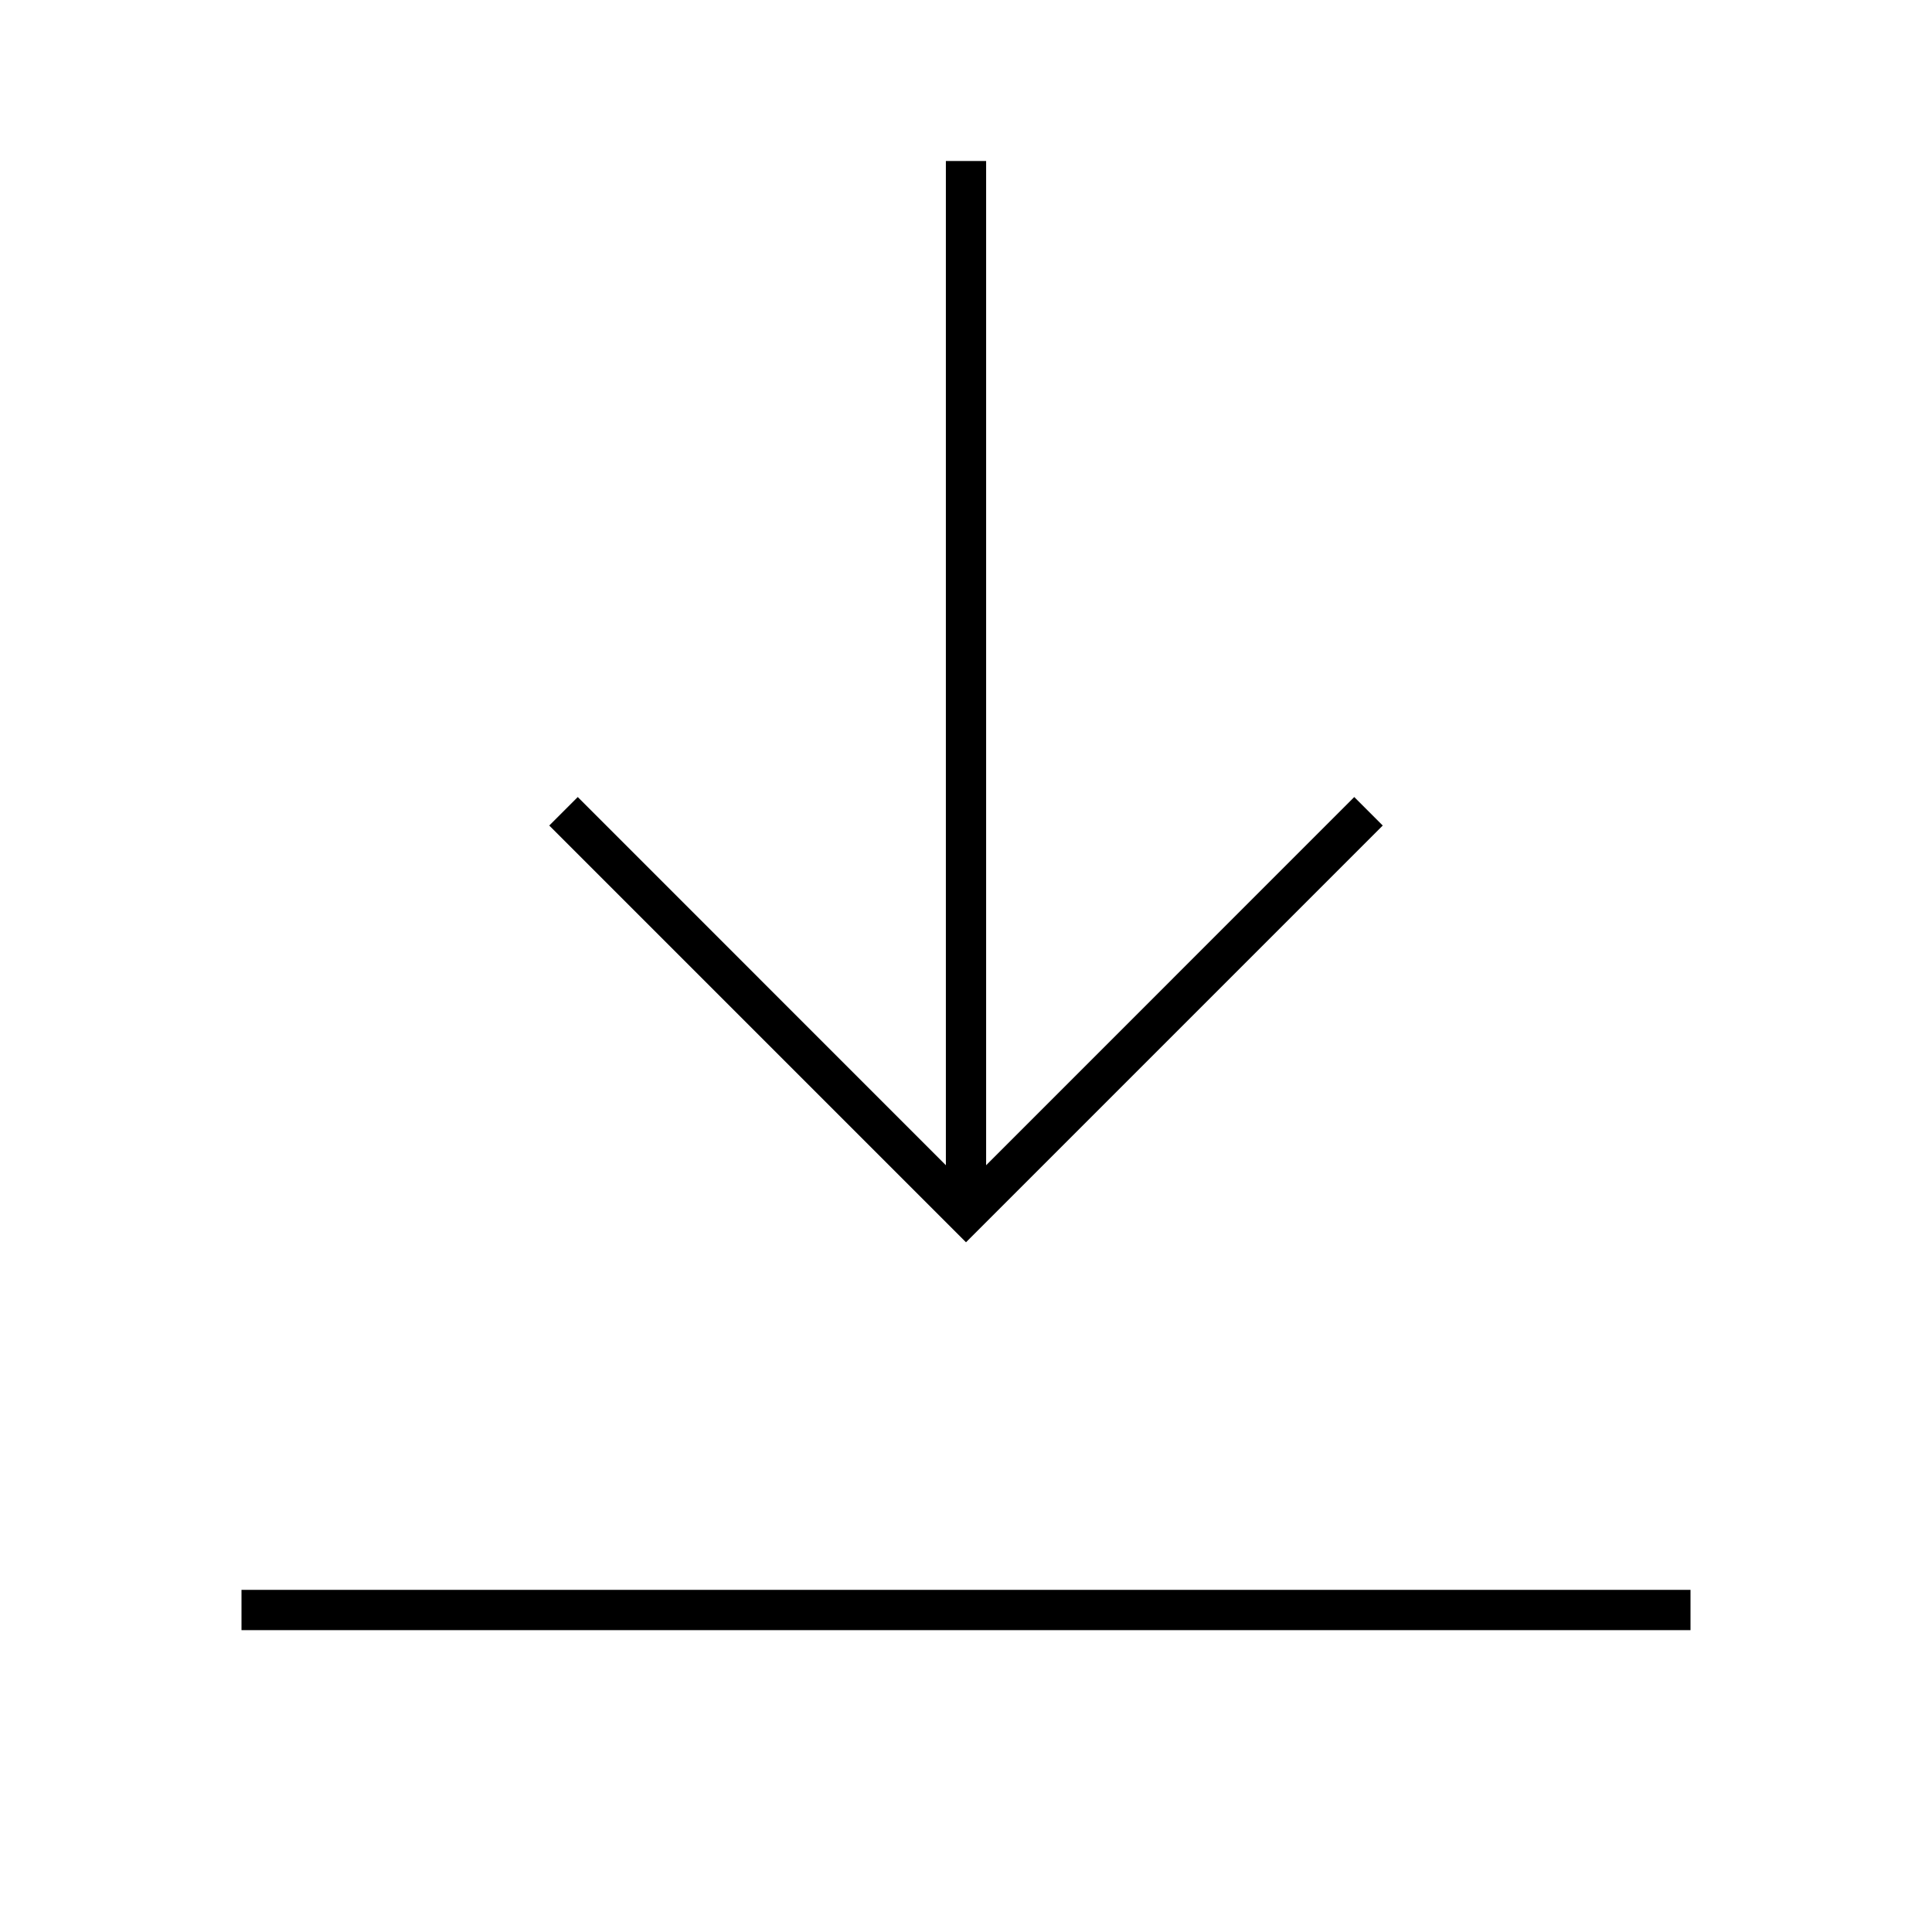 <svg width="24" height="24" viewBox="0 0 24 24" fill="none" xmlns="http://www.w3.org/2000/svg">
<path d="M17.177 10.255L16.823 9.901L12.25 14.475V2H11.75V14.475L7.177 9.901L6.823 10.255L12 15.432L17.177 10.255ZM3 19.75V20.25H21V19.75H3Z" fill="black"/>
</svg>
